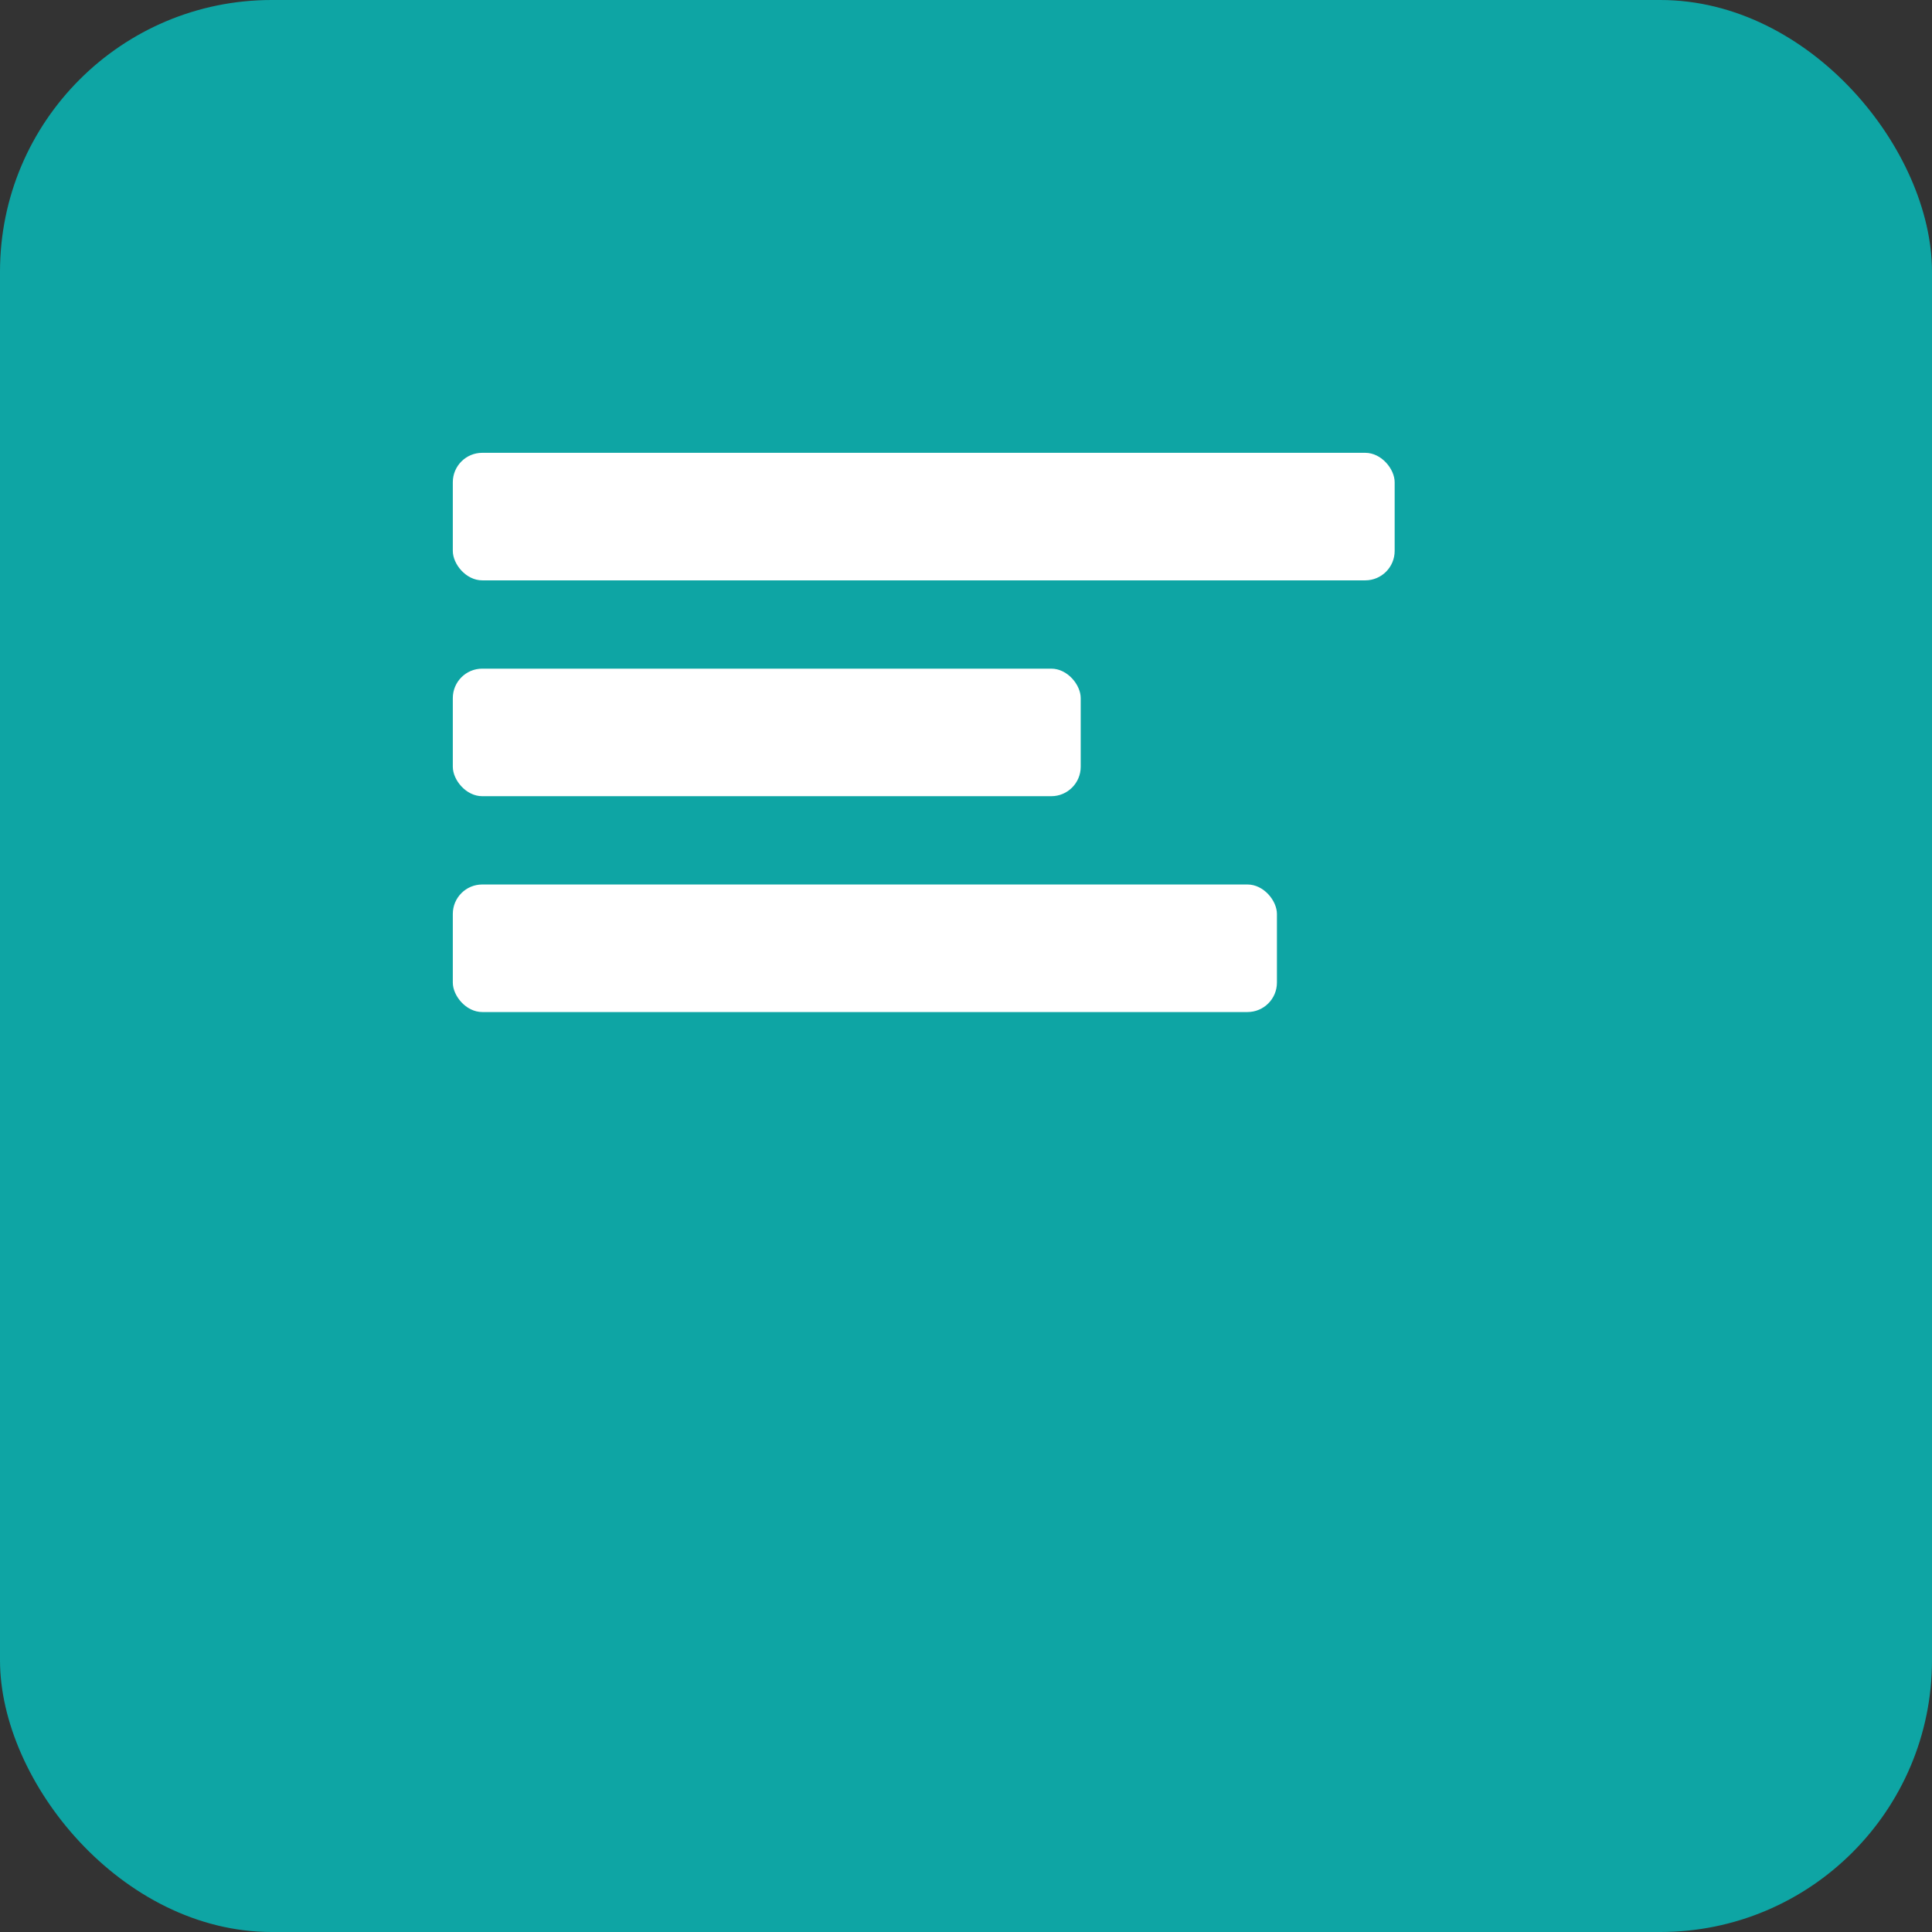 <svg xmlns="http://www.w3.org/2000/svg" width="512" height="512" viewBox="0 0 512 512">
  <rect x="0" y="0" width="512" height="512" fill="#333333" stroke="none"/>
  <rect width="512" height="512" rx="72" fill="#0ea5a4" />
  <g transform="translate(120,120) scale(1.3)" fill="white">
    <rect width="192" height="26" rx="6"></rect>
    <rect y="44" width="128" height="26" rx="6"></rect>
    <rect y="88" width="168" height="26" rx="6"></rect>
  </g>
</svg>